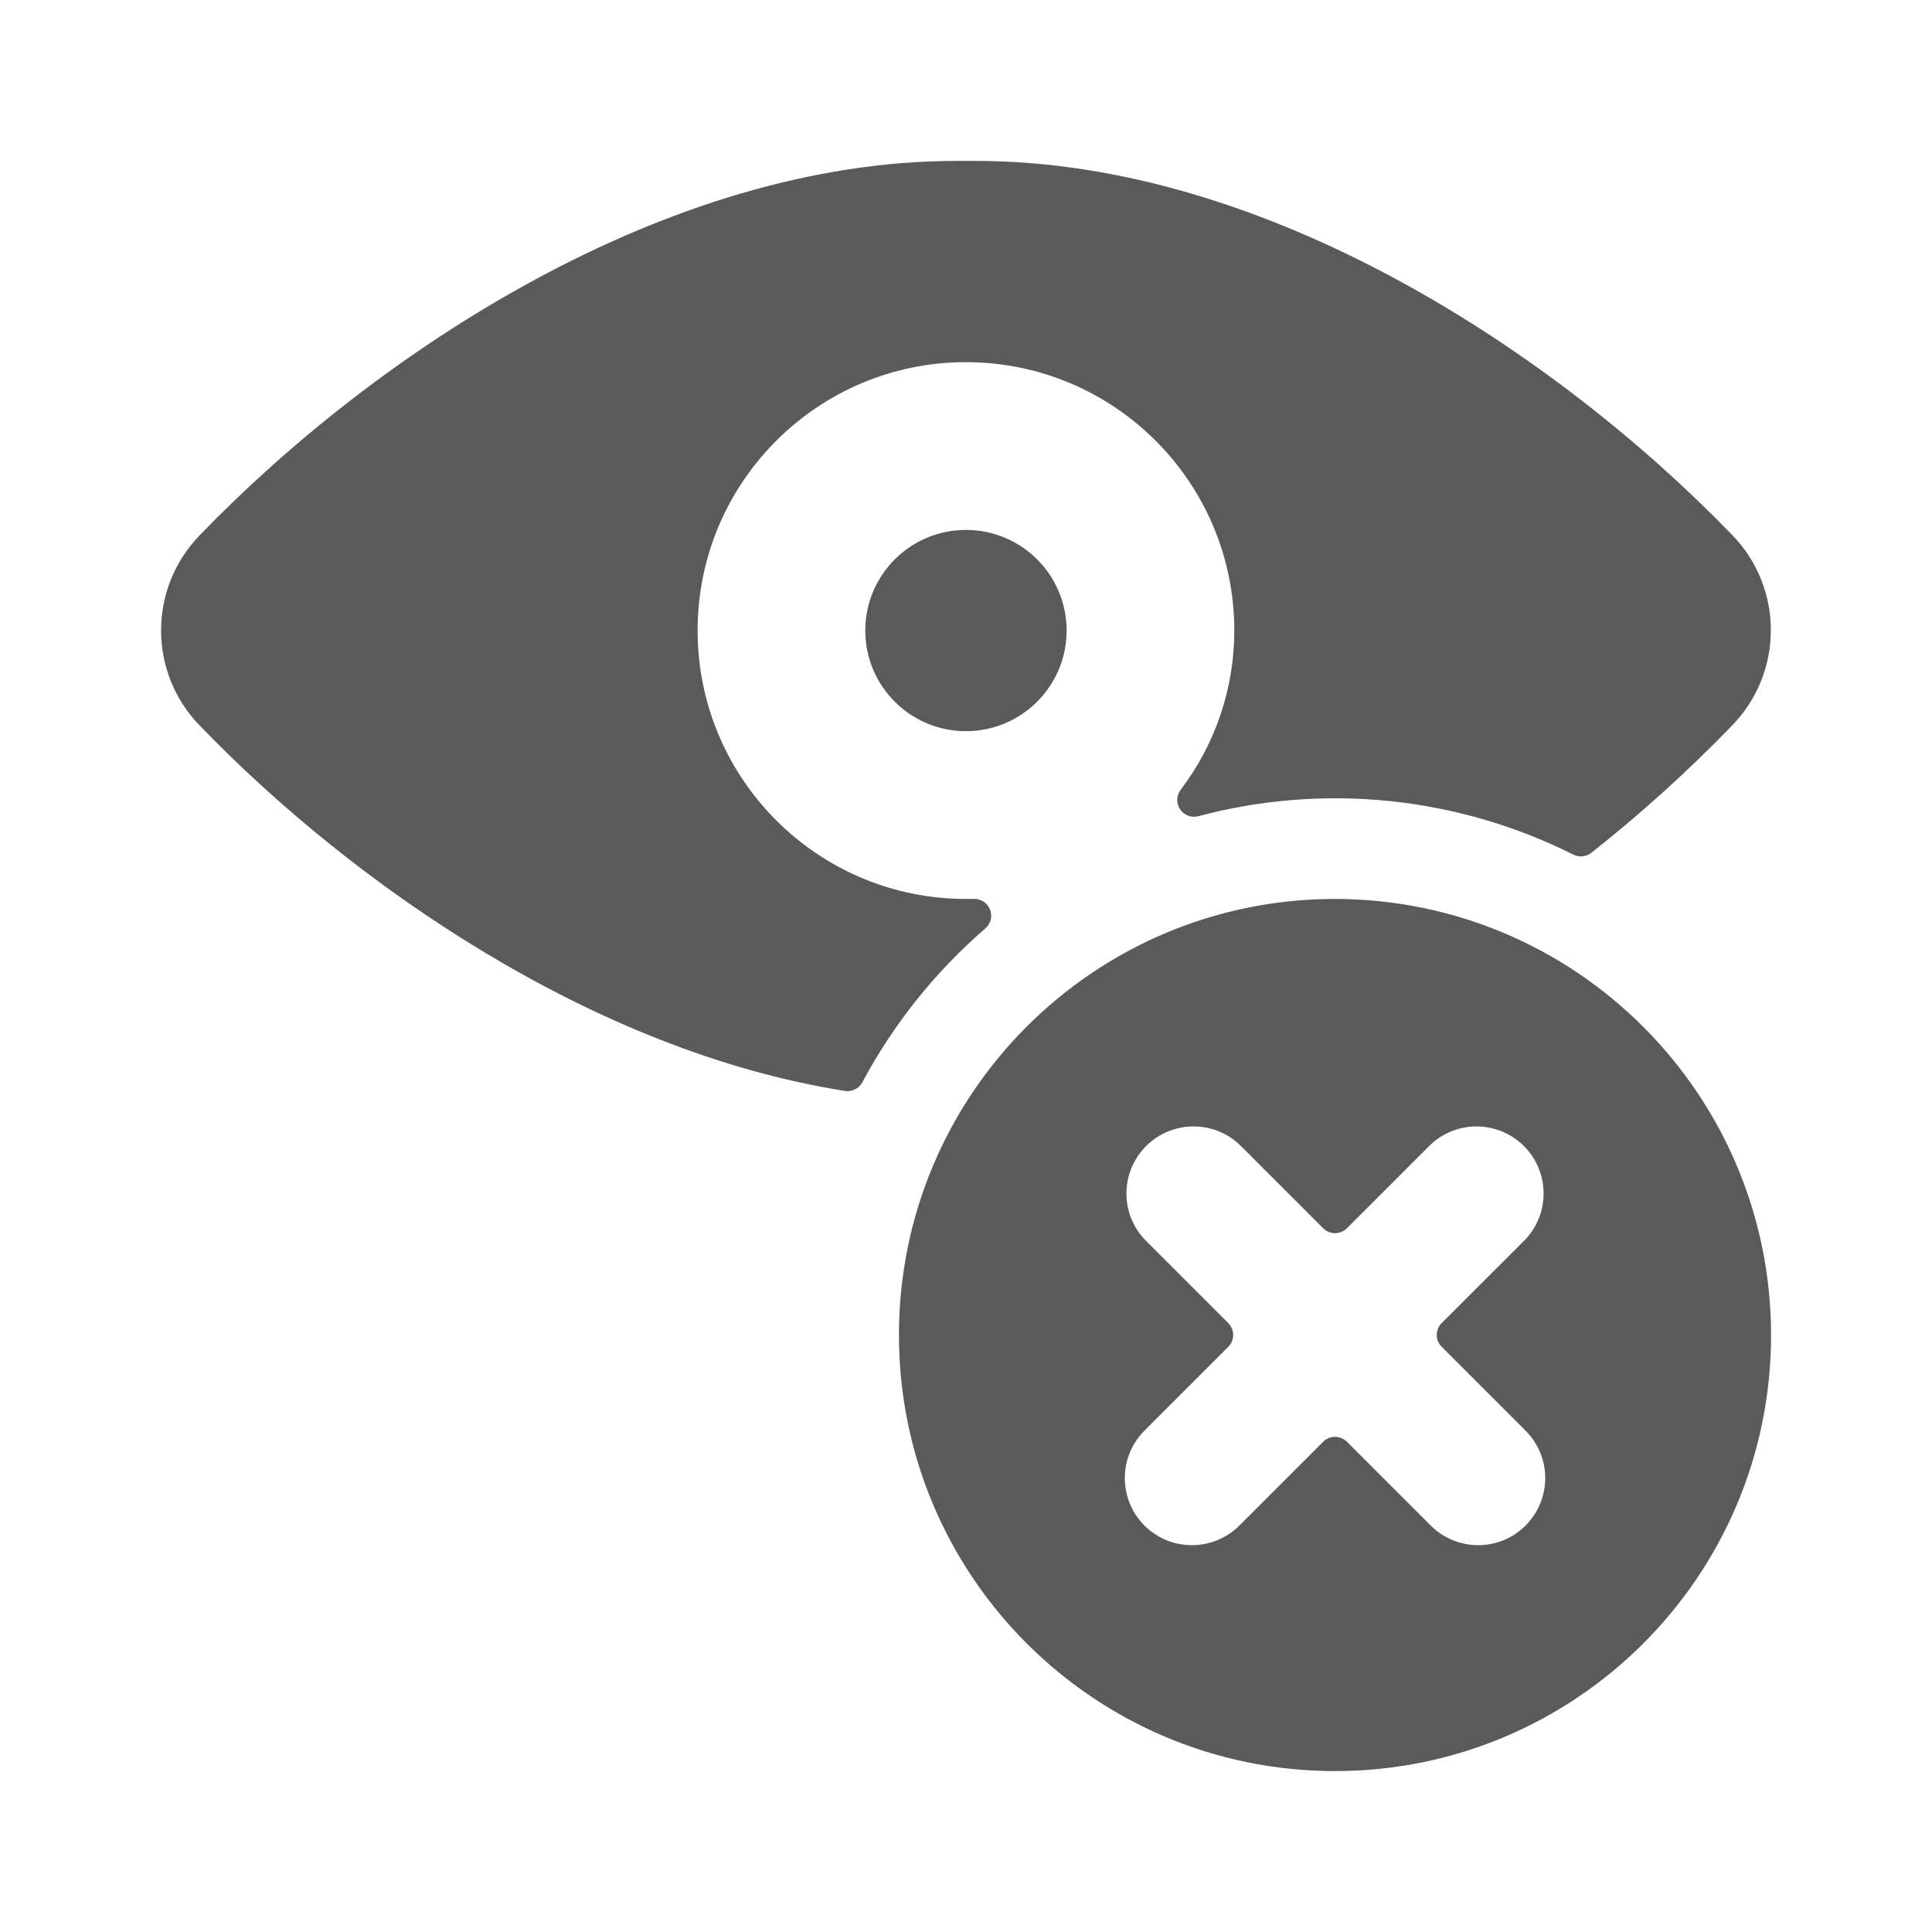 <?xml version="1.0" encoding="UTF-8"?>
<svg width="24px" height="24px" viewBox="0 0 24 24" version="1.1" xmlns="http://www.w3.org/2000/svg" xmlns:xlink="http://www.w3.org/1999/xlink">
    <title>1. Interface Essentials/iris_scan_denied</title>
    <g id="1.-Interface-Essentials/iris_scan_denied" stroke="none" stroke-width="1" fill="none" fill-rule="evenodd">
        <path d="M16.584,11.167 C19.574,11.17 21.998,13.593 22.001,16.584 C22.001,19.576 19.576,22.001 16.584,22.001 C13.592,22.001 11.167,19.576 11.167,16.584 C11.167,13.592 13.592,11.167 16.584,11.167 Z M18.931,14.237 C18.609,13.916 18.09,13.911 17.763,14.227 L17.763,14.227 L16.732,15.258 C16.692,15.297 16.639,15.319 16.584,15.319 C16.529,15.319 16.476,15.297 16.437,15.258 L16.437,15.258 L15.406,14.227 C15.079,13.911 14.559,13.916 14.237,14.237 C13.916,14.559 13.911,15.078 14.227,15.405 L14.227,15.405 L15.258,16.436 C15.297,16.475 15.319,16.528 15.319,16.584 C15.319,16.639 15.297,16.692 15.258,16.731 L15.258,16.731 L14.227,17.762 C14.01,17.972 13.924,18.281 14,18.573 C14.076,18.864 14.304,19.092 14.595,19.168 C14.886,19.244 15.196,19.157 15.406,18.941 L15.406,18.941 L16.437,17.91 C16.476,17.871 16.529,17.849 16.584,17.849 C16.639,17.849 16.692,17.871 16.732,17.91 L16.732,17.91 L17.763,18.941 C17.972,19.157 18.282,19.244 18.573,19.168 C18.864,19.092 19.092,18.864 19.168,18.573 C19.245,18.281 19.158,17.972 18.941,17.762 L18.941,17.762 L17.91,16.731 C17.87,16.692 17.848,16.639 17.848,16.584 C17.848,16.528 17.87,16.475 17.909,16.436 L17.909,16.436 L18.941,15.405 C19.257,15.078 19.252,14.559 18.931,14.237 Z M12.122,1.999 C15.739,1.999 19.339,4.39 21.518,6.646 C22.158,7.304 22.158,8.352 21.518,9.011 C20.971,9.577 20.386,10.106 19.768,10.594 C19.704,10.644 19.618,10.652 19.546,10.617 C18.103,9.893 16.446,9.724 14.886,10.139 C14.801,10.162 14.71,10.128 14.66,10.054 C14.61,9.98 14.613,9.883 14.666,9.812 C15.099,9.243 15.333,8.548 15.333,7.833 C15.333,5.992 13.841,4.499 11.999,4.499 C10.158,4.499 8.666,5.992 8.666,7.833 C8.666,9.674 10.158,11.167 11.999,11.167 L11.999,11.167 L12.099,11.167 C12.186,11.164 12.266,11.217 12.298,11.298 C12.331,11.38 12.308,11.473 12.243,11.531 C11.619,12.07 11.1,12.719 10.712,13.445 C10.67,13.523 10.583,13.566 10.496,13.552 C7.369,13.057 4.384,10.987 2.481,9.013 C1.841,8.355 1.841,7.308 2.481,6.649 C4.659,4.391 8.26,1.999 11.878,1.999 L11.878,1.999 Z M11.999,6.583 C12.69,6.583 13.25,7.142 13.25,7.833 C13.25,8.523 12.69,9.083 11.999,9.083 C11.309,9.083 10.749,8.523 10.749,7.833 C10.749,7.142 11.309,6.583 11.999,6.583 Z" id="🖍-Color" fill="#5A5A5A"></path>
        <rect id="_Transparent_Rectangle_" x="0" y="0" width="24" height="24"></rect>
    </g>
</svg>